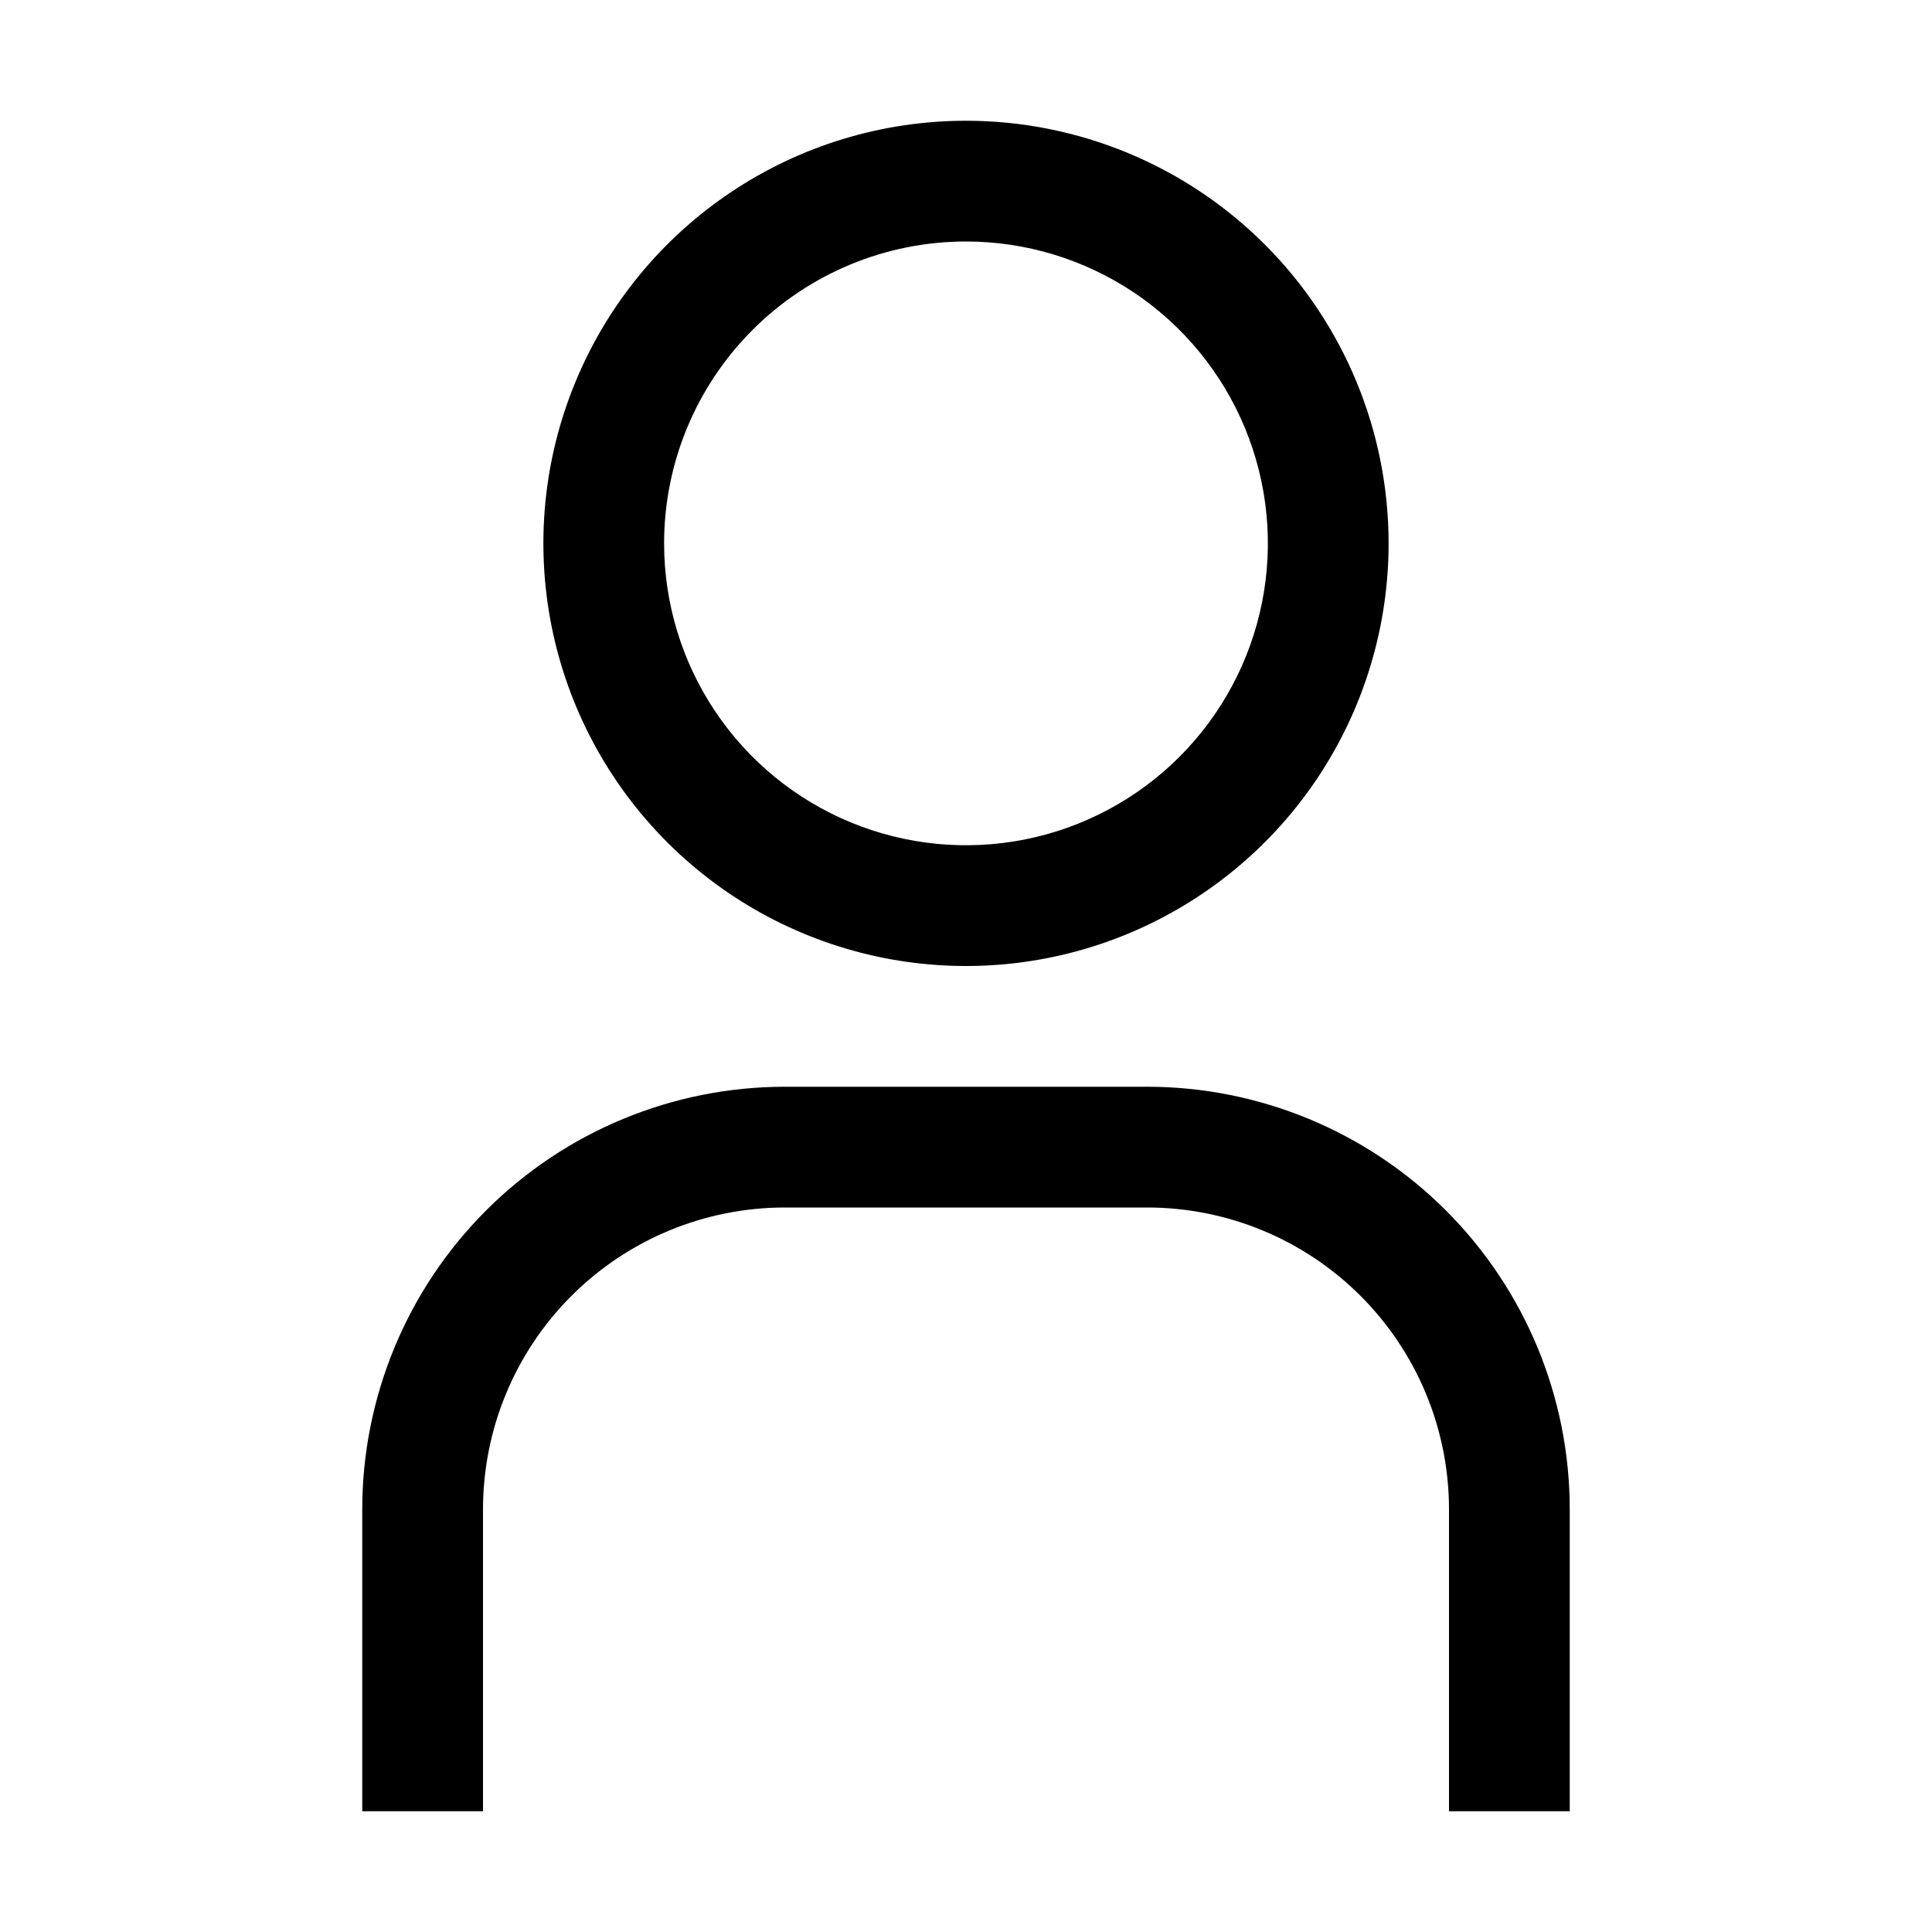 <svg width="46" height="46" viewBox="0 0 46 46" fill="none" xmlns="http://www.w3.org/2000/svg">
<g clip-path="url(#clip0_116_266)">
<path d="M23 5.75C24.422 5.75 25.811 6.172 26.993 6.961C28.175 7.751 29.096 8.874 29.64 10.187C30.184 11.5 30.327 12.945 30.049 14.34C29.772 15.734 29.087 17.015 28.082 18.02C27.077 19.025 25.797 19.71 24.402 19.987C23.008 20.264 21.563 20.122 20.25 19.578C18.936 19.034 17.814 18.113 17.024 16.931C16.234 15.749 15.812 14.359 15.812 12.938C15.812 11.031 16.57 9.203 17.918 7.855C19.266 6.507 21.094 5.75 23 5.75ZM23 2.875C21.01 2.875 19.064 3.465 17.41 4.571C15.755 5.677 14.465 7.248 13.704 9.087C12.942 10.925 12.743 12.949 13.131 14.901C13.519 16.852 14.477 18.645 15.885 20.053C17.292 21.46 19.085 22.418 21.037 22.807C22.989 23.195 25.012 22.996 26.851 22.234C28.689 21.472 30.261 20.183 31.367 18.528C32.472 16.873 33.062 14.928 33.062 12.938C33.062 10.269 32.002 7.709 30.115 5.822C28.228 3.935 25.669 2.875 23 2.875Z" fill="black"/>
<path d="M37.375 43.125H34.5V35.938C34.5 34.994 34.314 34.059 33.953 33.187C33.592 32.315 33.062 31.523 32.395 30.855C31.727 30.188 30.935 29.658 30.063 29.297C29.191 28.936 28.256 28.75 27.312 28.75H18.688C16.781 28.75 14.953 29.507 13.605 30.855C12.257 32.203 11.5 34.031 11.5 35.938V43.125H8.625V35.938C8.625 33.269 9.685 30.709 11.572 28.822C13.459 26.935 16.019 25.875 18.688 25.875H27.312C29.981 25.875 32.541 26.935 34.428 28.822C36.315 30.709 37.375 33.269 37.375 35.938V43.125Z" fill="black"/>
</g>
<defs>
<clipPath id="clip0_116_266">
<rect width="46" height="46" fill="white"/>
</clipPath>
</defs>
</svg>
